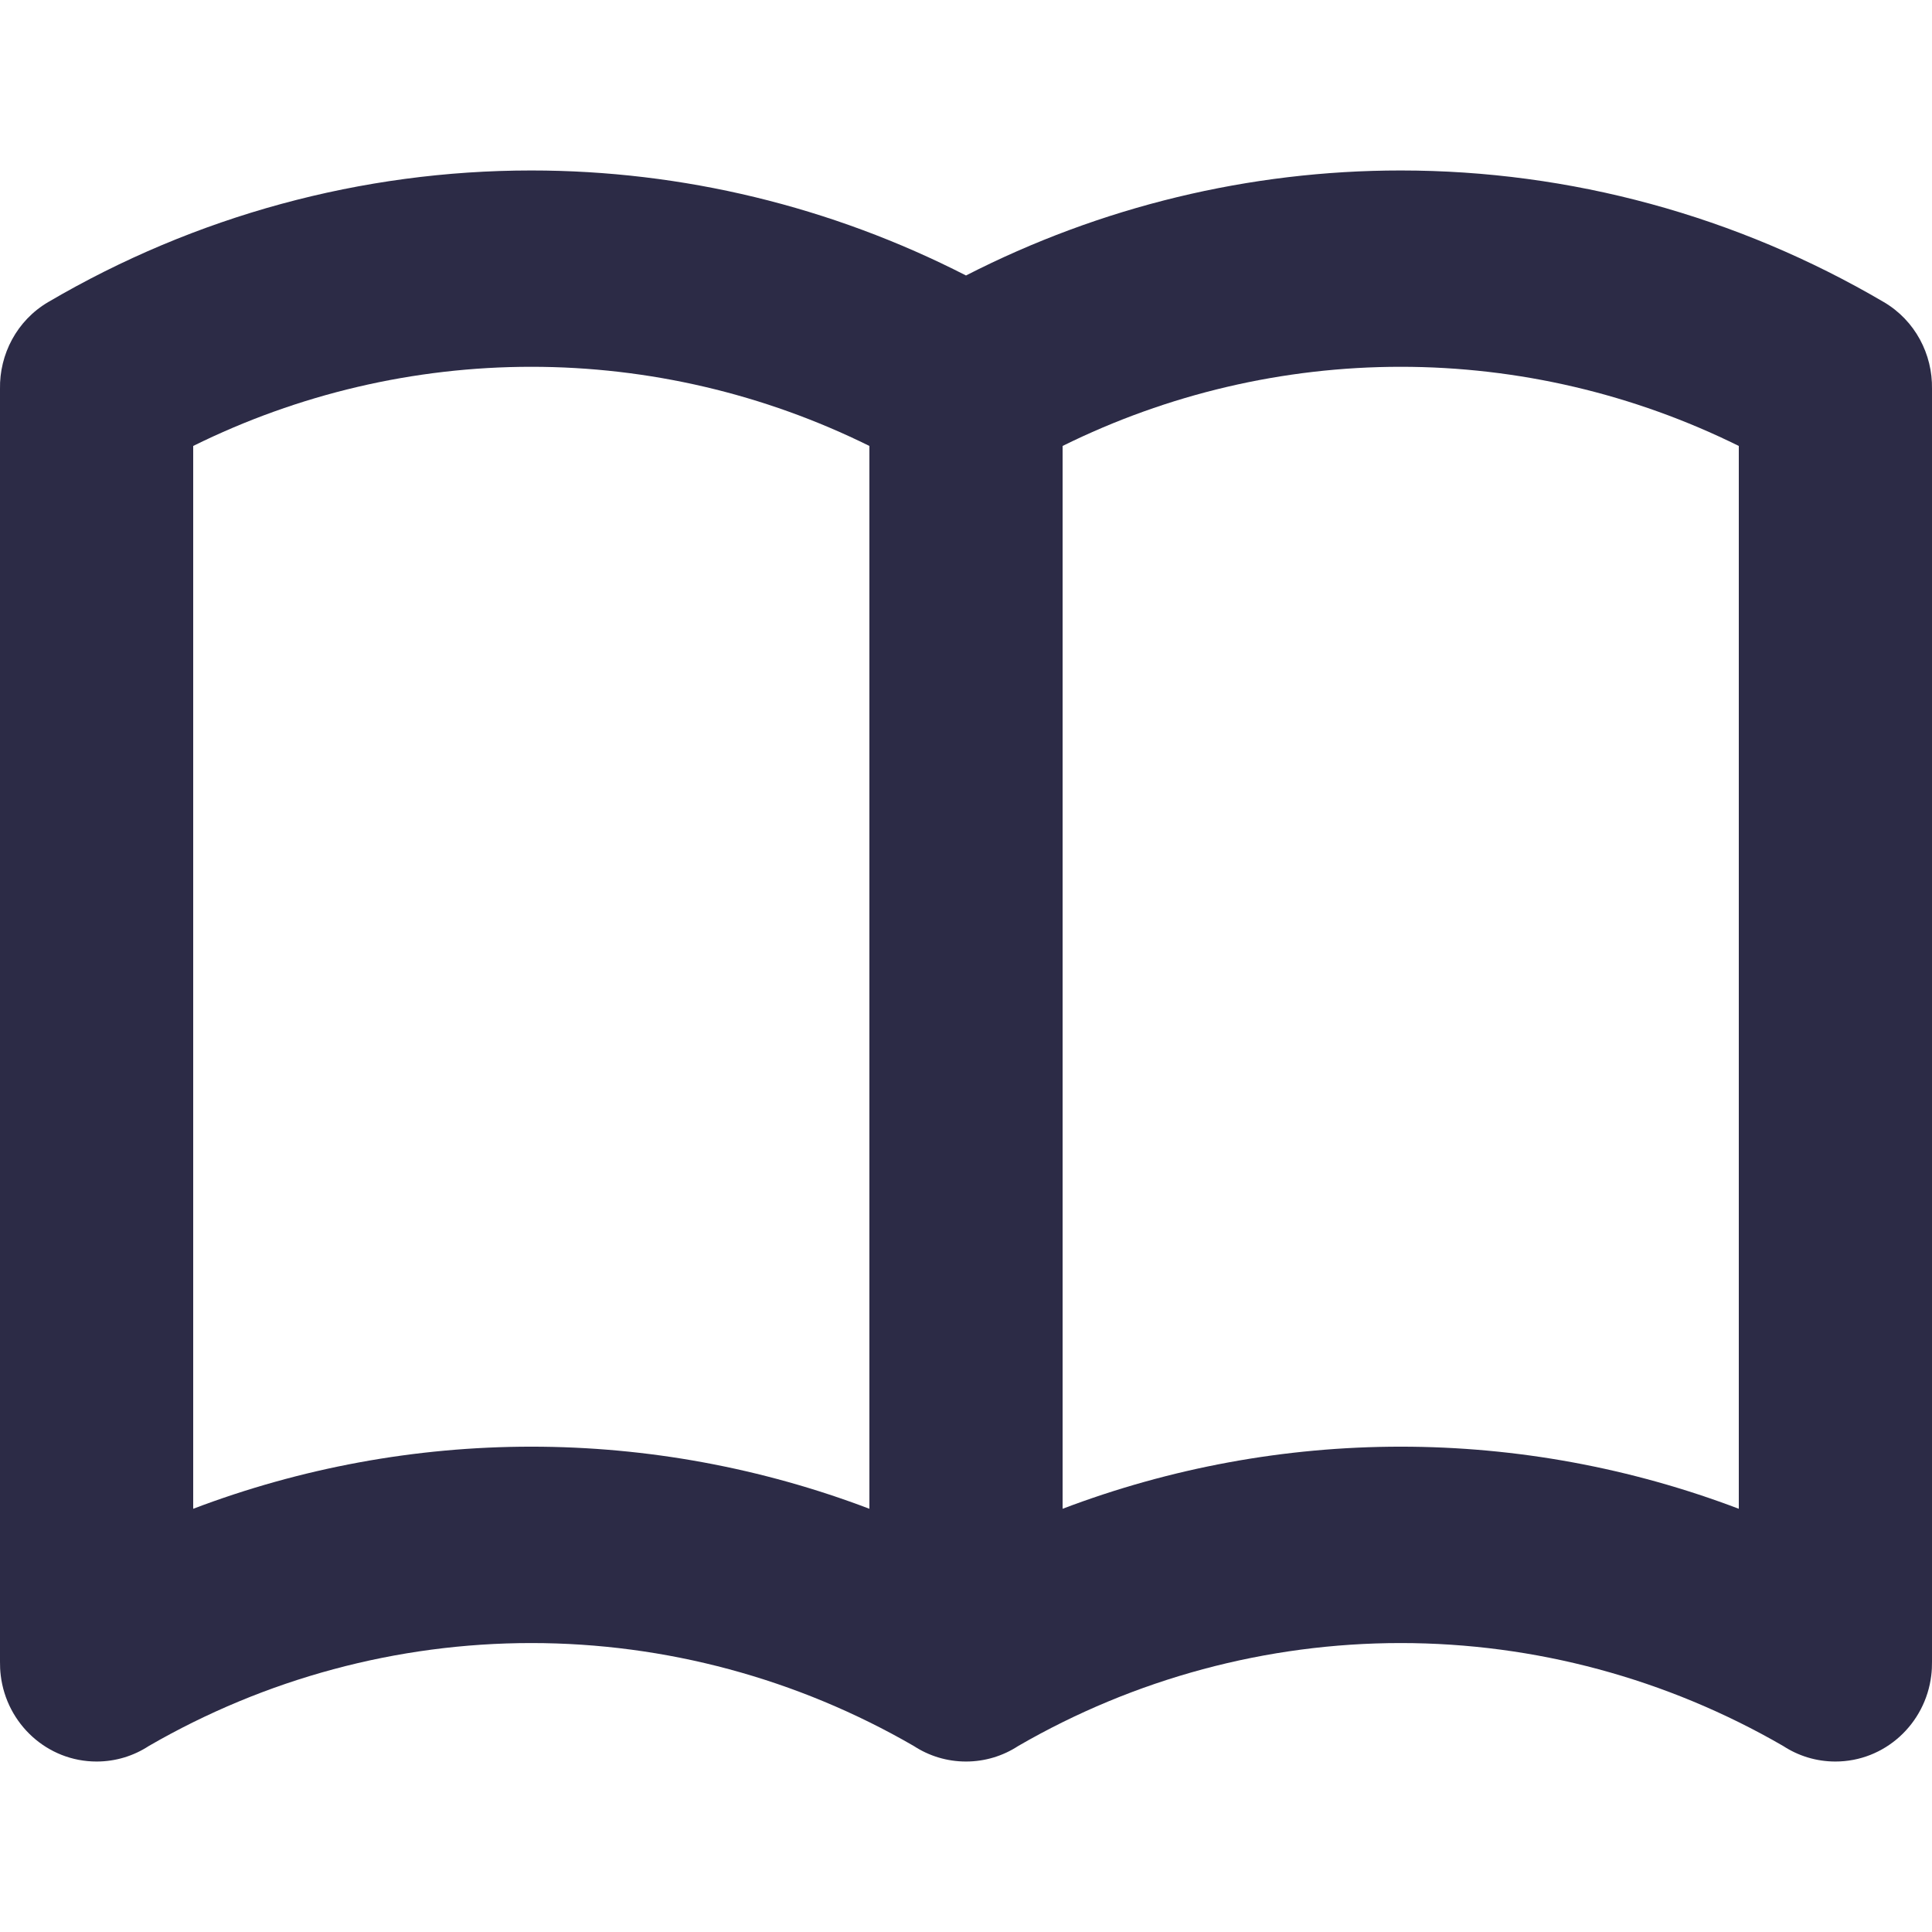 <svg width="34" height="34" viewBox="0 0 34 34" fill="none" xmlns="http://www.w3.org/2000/svg">
<path fill-rule="evenodd" clip-rule="evenodd" d="M3.4 7.848V26.552C5.296 25.832 7.311 25.459 9.35 25.459C11.389 25.459 13.404 25.832 15.3 26.552V7.848C13.45 6.933 11.416 6.455 9.35 6.455C7.284 6.455 5.25 6.933 3.4 7.848ZM18.7 7.848V26.552C20.596 25.832 22.611 25.459 24.65 25.459C26.689 25.459 28.704 25.832 30.6 26.552V7.848C28.75 6.933 26.716 6.455 24.65 6.455C22.584 6.455 20.55 6.933 18.7 7.848ZM34 6.844V29.24C34.001 29.322 33.997 29.404 33.987 29.485C33.884 30.339 33.168 31 32.3 31C31.962 31 31.647 30.9 31.382 30.727C29.331 29.54 27.011 28.915 24.65 28.915C22.289 28.915 19.968 29.54 17.918 30.727C17.653 30.9 17.338 31 17 31C16.662 31 16.347 30.9 16.082 30.727C14.031 29.54 11.711 28.915 9.35 28.915C6.989 28.915 4.669 29.54 2.618 30.727C2.353 30.9 2.038 31 1.7 31C0.832 31 0.116 30.339 0.013 29.485C0.003 29.403 -0.001 29.322 0 29.24V6.844C-0.011 6.236 0.295 5.64 0.85 5.315C3.435 3.798 6.366 3 9.35 3C12.012 3 14.631 3.635 17 4.848C19.369 3.635 21.988 3 24.65 3C27.634 3 30.566 3.798 33.15 5.315C33.705 5.64 34.011 6.236 34 6.844Z" fill="#2C2B46"/>
</svg>
